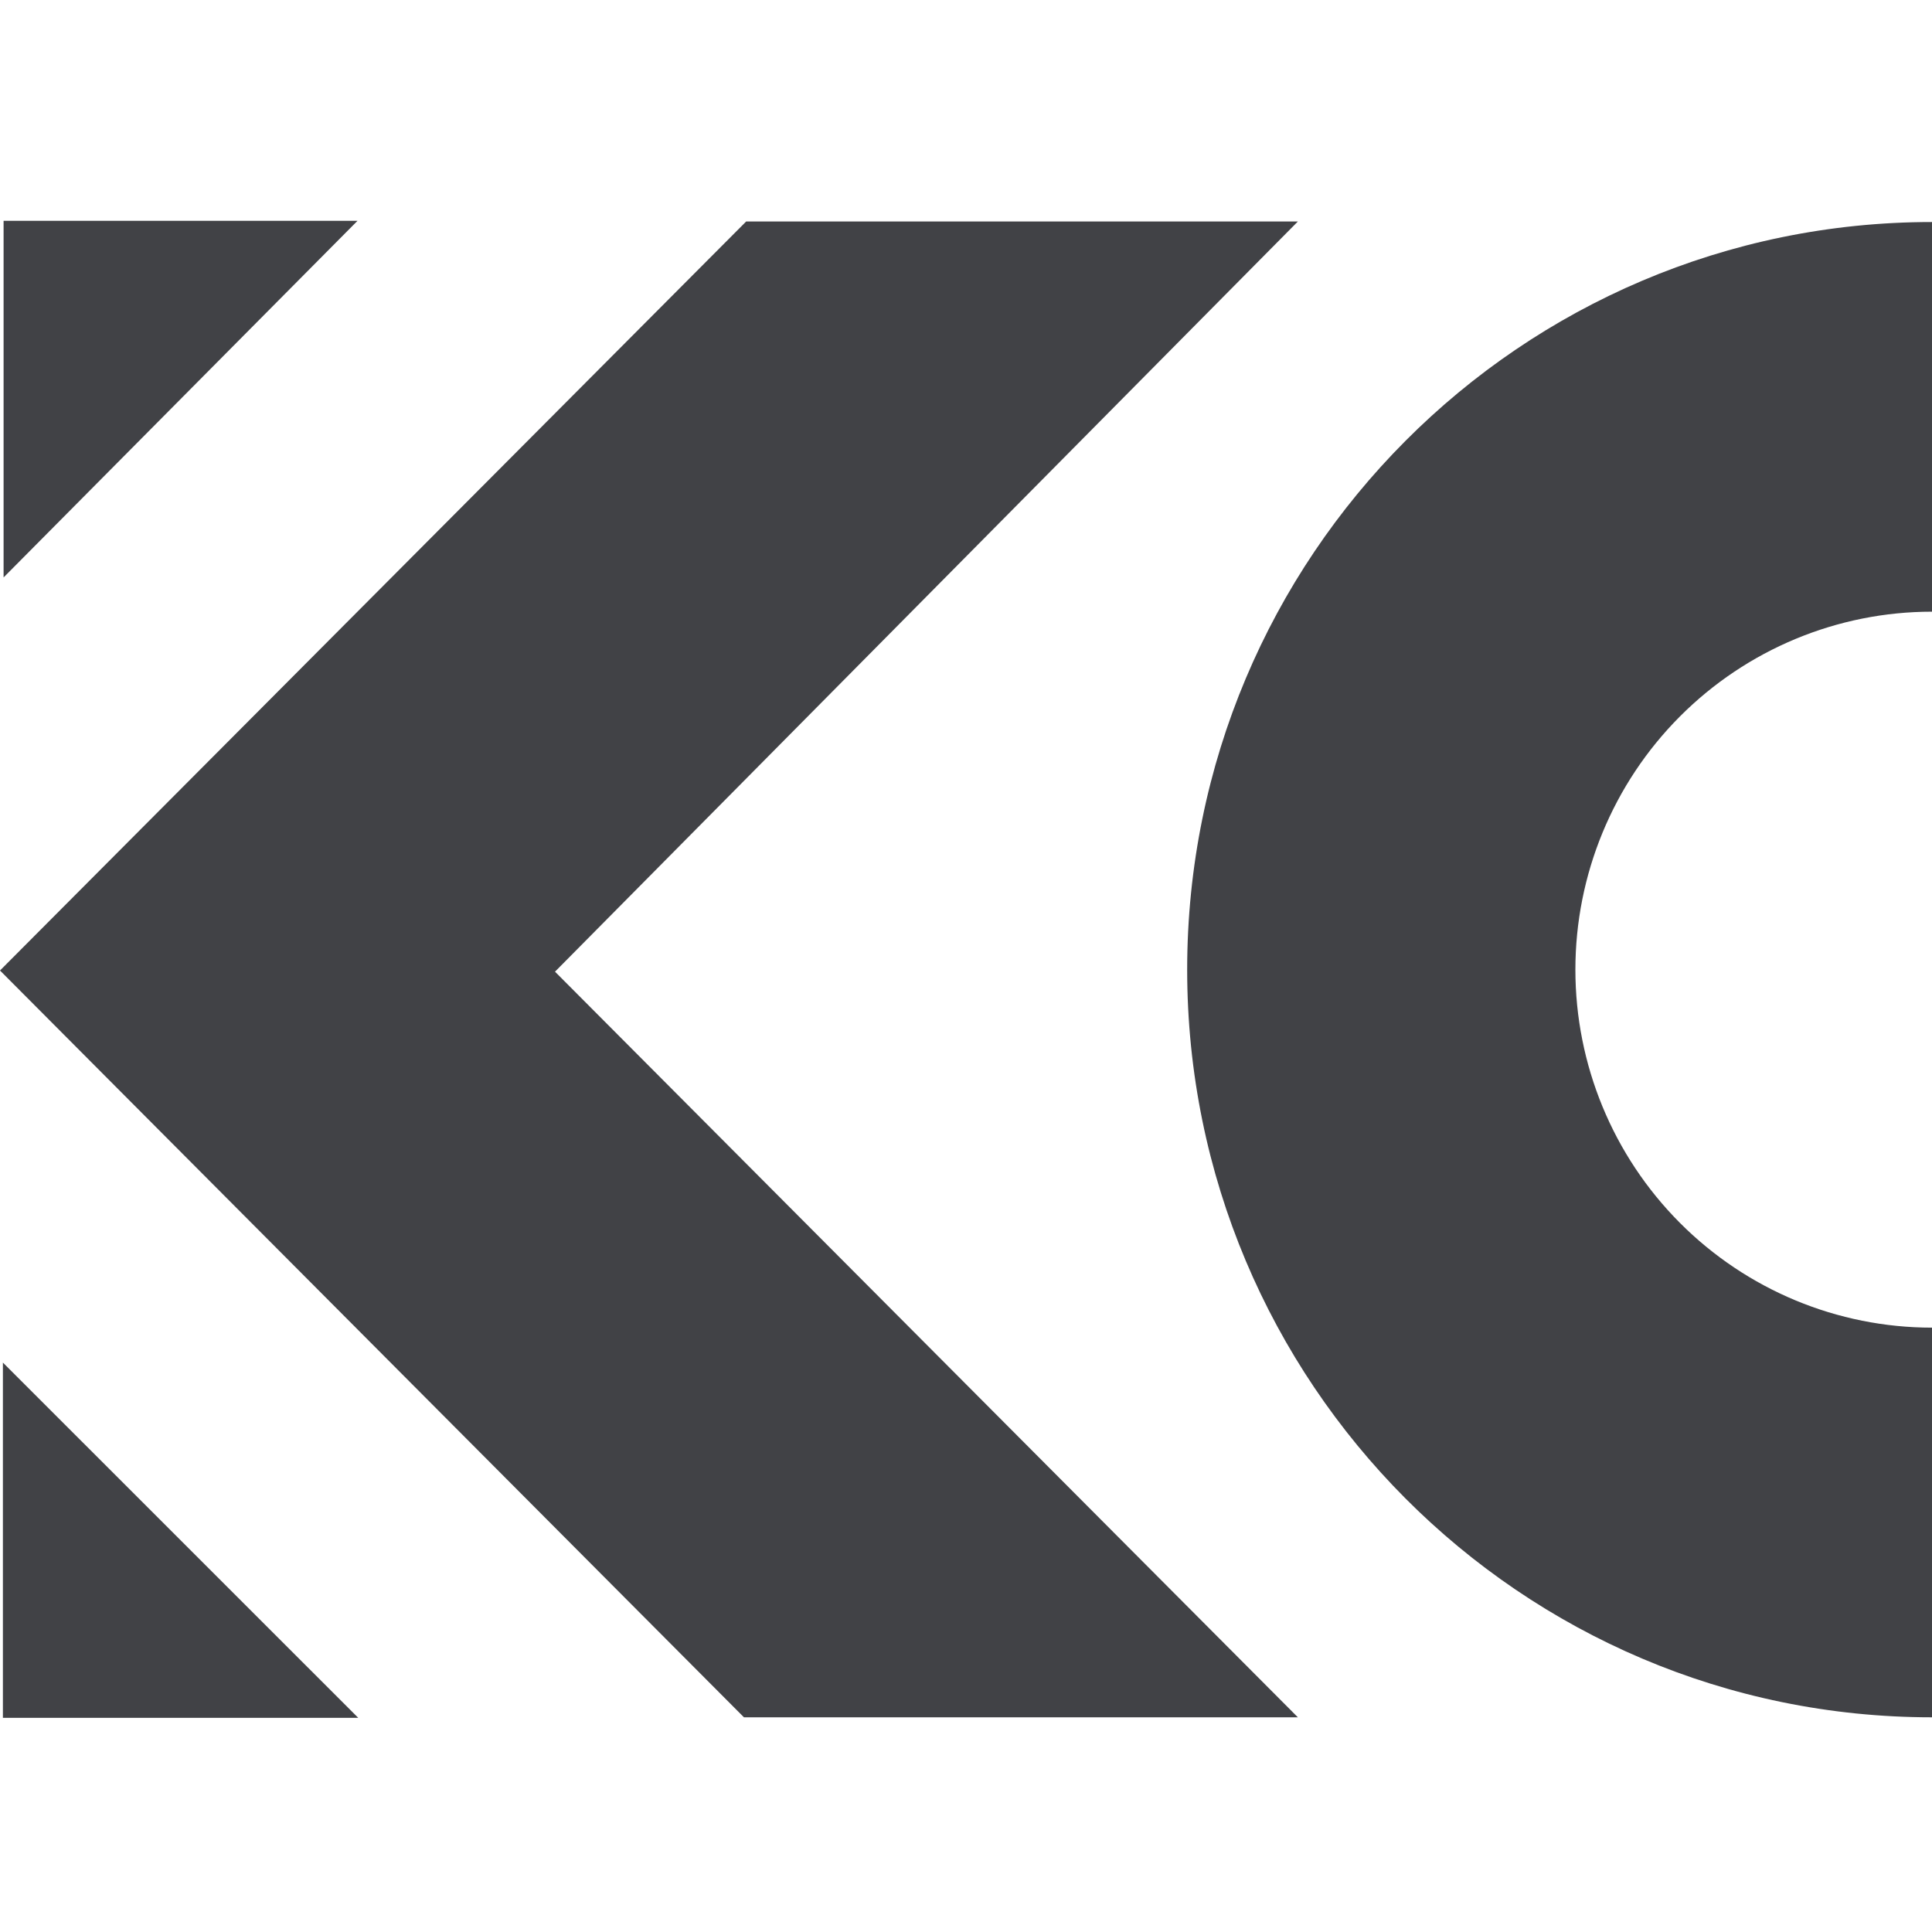 <svg width="48" height="48" viewBox="0 0 48 48" fill="none" xmlns="http://www.w3.org/2000/svg">
<path d="M32.245 5.503H18.538L0 24.112L18.483 42.666H32.245L13.789 24.141L32.245 5.503Z" fill="#414246"/>
<path d="M0.072 33.853V42.679H8.9L0.072 33.853Z" fill="#414246"/>
<path d="M8.882 5.486H0.089V14.346L8.882 5.486Z" fill="#414246"/>
<path d="M29.495 24.091C29.495 34.349 37.78 42.666 48 42.666V32.985C45.65 32.985 43.397 32.048 41.735 30.38C40.073 28.712 39.14 26.45 39.14 24.091C39.14 21.732 40.073 19.47 41.735 17.802C43.397 16.134 45.65 15.197 48 15.197V5.516C37.78 5.516 29.495 13.832 29.495 24.091Z" fill="#414246"/>
</svg>
